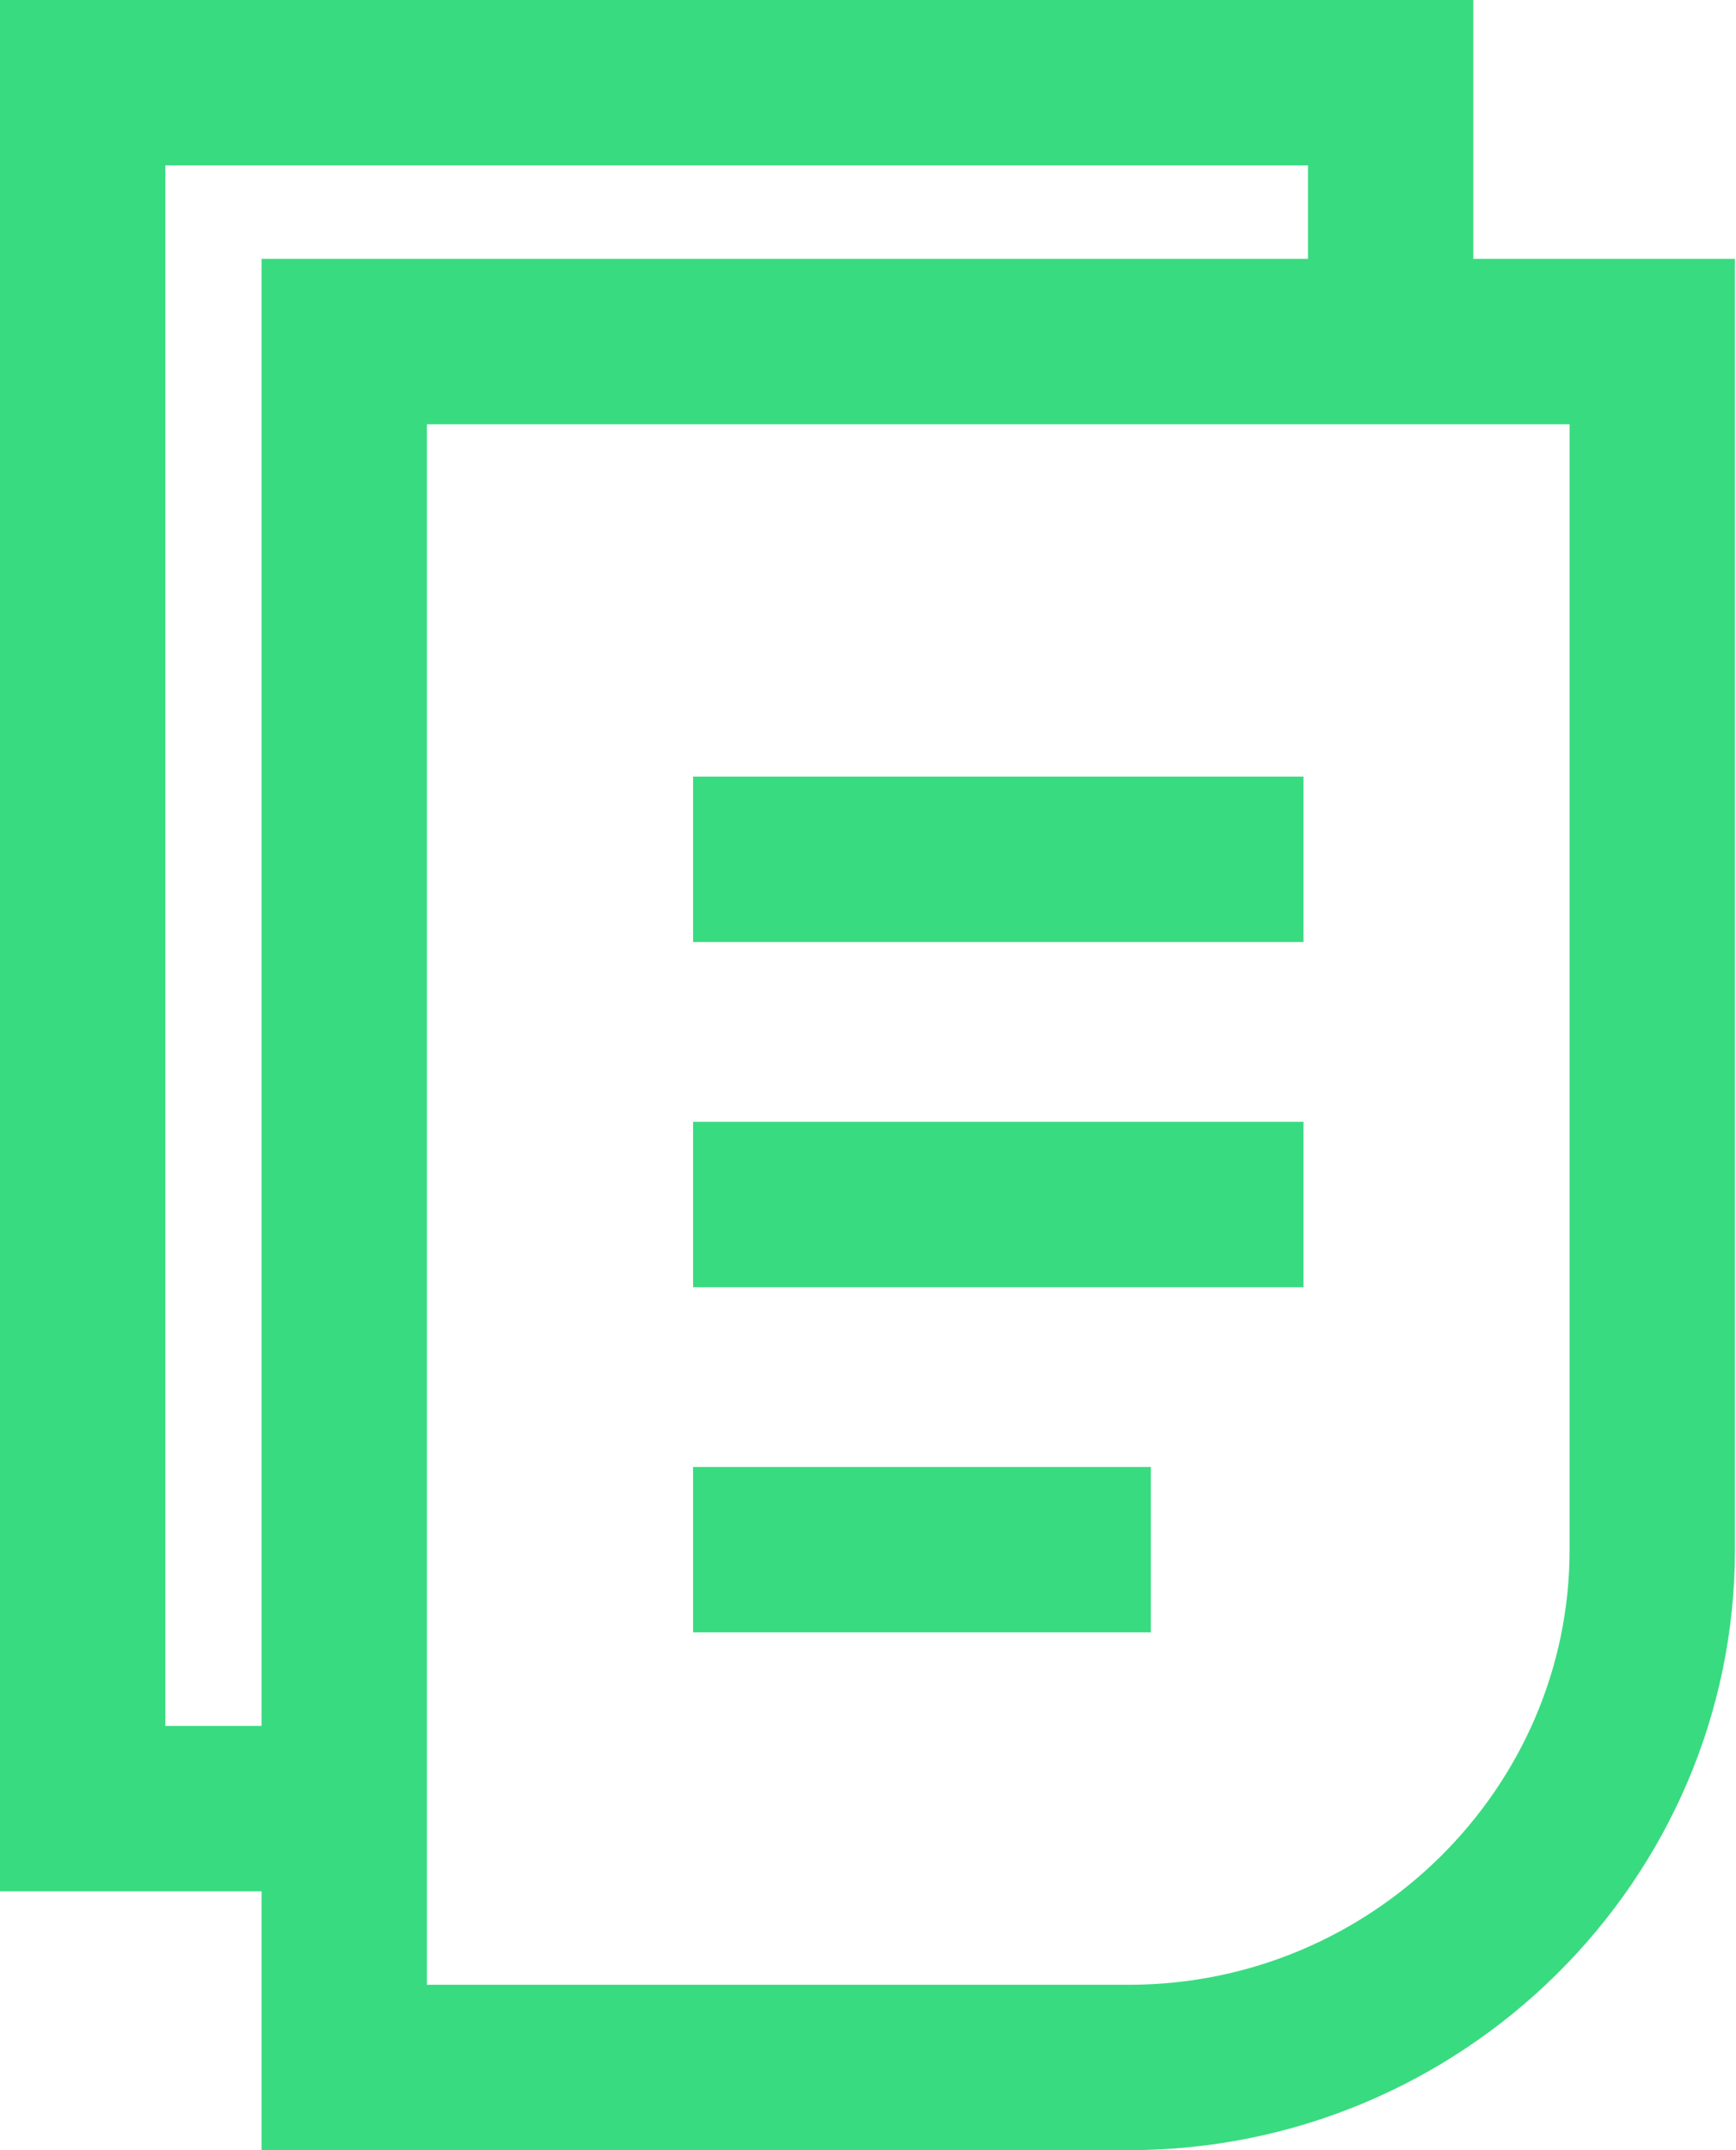 <?xml version="1.0" encoding="UTF-8"?>
<svg width="21px" height="26px" viewBox="0 0 21 26" version="1.1" xmlns="http://www.w3.org/2000/svg" xmlns:xlink="http://www.w3.org/1999/xlink">
    <!-- Generator: Sketch 50 (54983) - http://www.bohemiancoding.com/sketch -->
    <title>files</title>
    <desc>Created with Sketch.</desc>
    <defs></defs>
    <g id="Page-1" stroke="none" stroke-width="1" fill="none" fill-rule="evenodd">
        <g id="Home-—-Desktop" transform="translate(-634, -2135)" stroke="#39DB80" stroke-width="2">
            <g id="Simplicity-of-Investing-Copy" transform="translate(0, 1865)">
                <g id="Group" transform="translate(195, 271)">
                    <g id="Monthly-Rebalancing-Copy" transform="translate(440, 0)">
                        <g id="files">
                            <path d="M3.164,3.13 L18.987,3.13 L18.987,17.739 C18.987,21.183 16.139,24 12.658,24 L3.164,24 L3.164,3.13 Z" id="Shape"></path>
                            <path d="M7.384,9.391 L14.768,9.391" id="Shape"></path>
                            <path d="M7.384,13.565 L14.768,13.565" id="Shape"></path>
                            <path d="M7.384,17.739 L12.922,17.739" id="Shape"></path>
                            <polyline id="Shape" points="15.822 3.13 15.822 0 0 0 0 20.87 3.164 20.87"></polyline>
                        </g>
                    </g>
                </g>
            </g>
        </g>
    </g>
</svg>